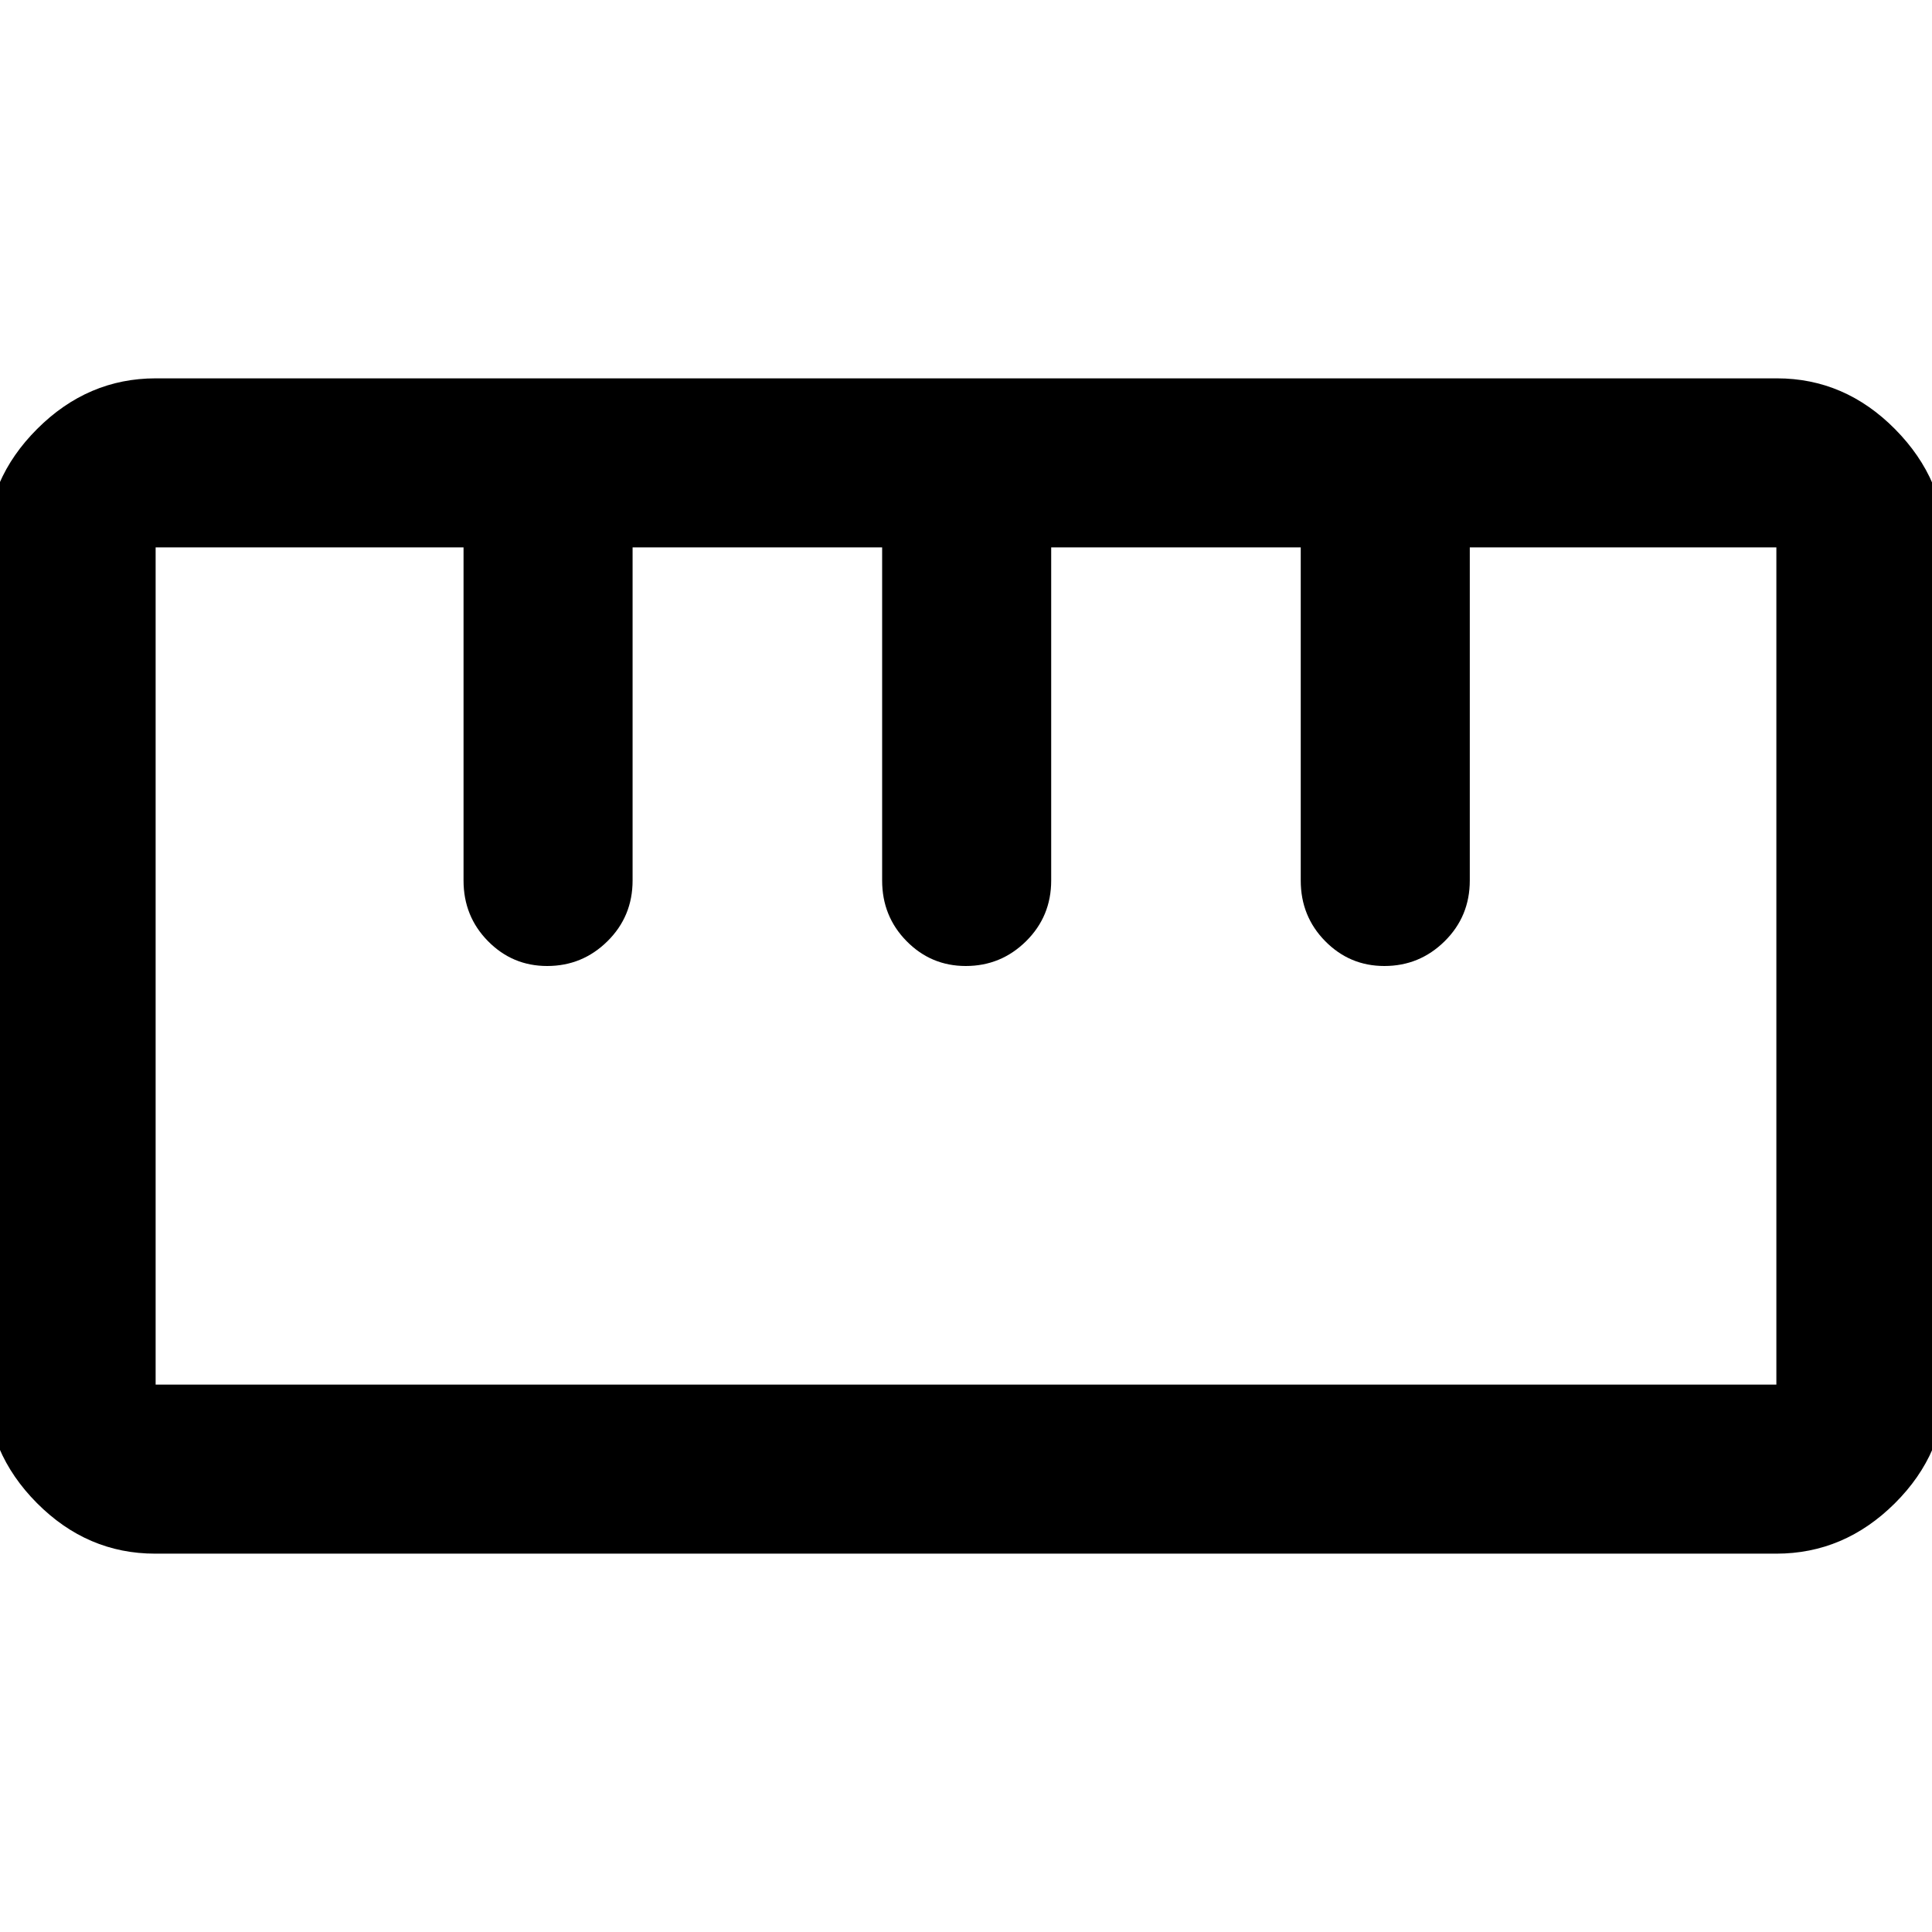 <svg xmlns="http://www.w3.org/2000/svg" height="40" viewBox="0 -960 960 960" width="40"><path d="M77.07-188q-33.74 0-58.74-25.15-25-25.16-25-58.9v-416.2q0-33.51 25.15-58.63Q43.63-772 77.36-772h805.57q33.74 0 58.74 25.27 25 25.28 25 58.78v416.2q0 33.75-25.15 58.75t-58.88 25H77.07Zm.26-84h805.34v-416H730.33v165.54q0 17.79-12.46 30.12Q705.4-480 687.88-480q-17.23 0-29.39-12.34-12.16-12.33-12.16-30.12V-688h-124v165.54q0 17.79-12.46 30.12Q497.4-480 479.88-480q-17.23 0-29.39-12.34-12.16-12.33-12.16-30.12V-688h-124v165.54q0 17.79-12.46 30.12Q289.4-480 271.88-480q-17.23 0-29.39-12.34-12.16-12.33-12.16-30.12V-688h-153v416ZM272-480Zm208 0Zm208 0Zm-208 0Z"/></svg>